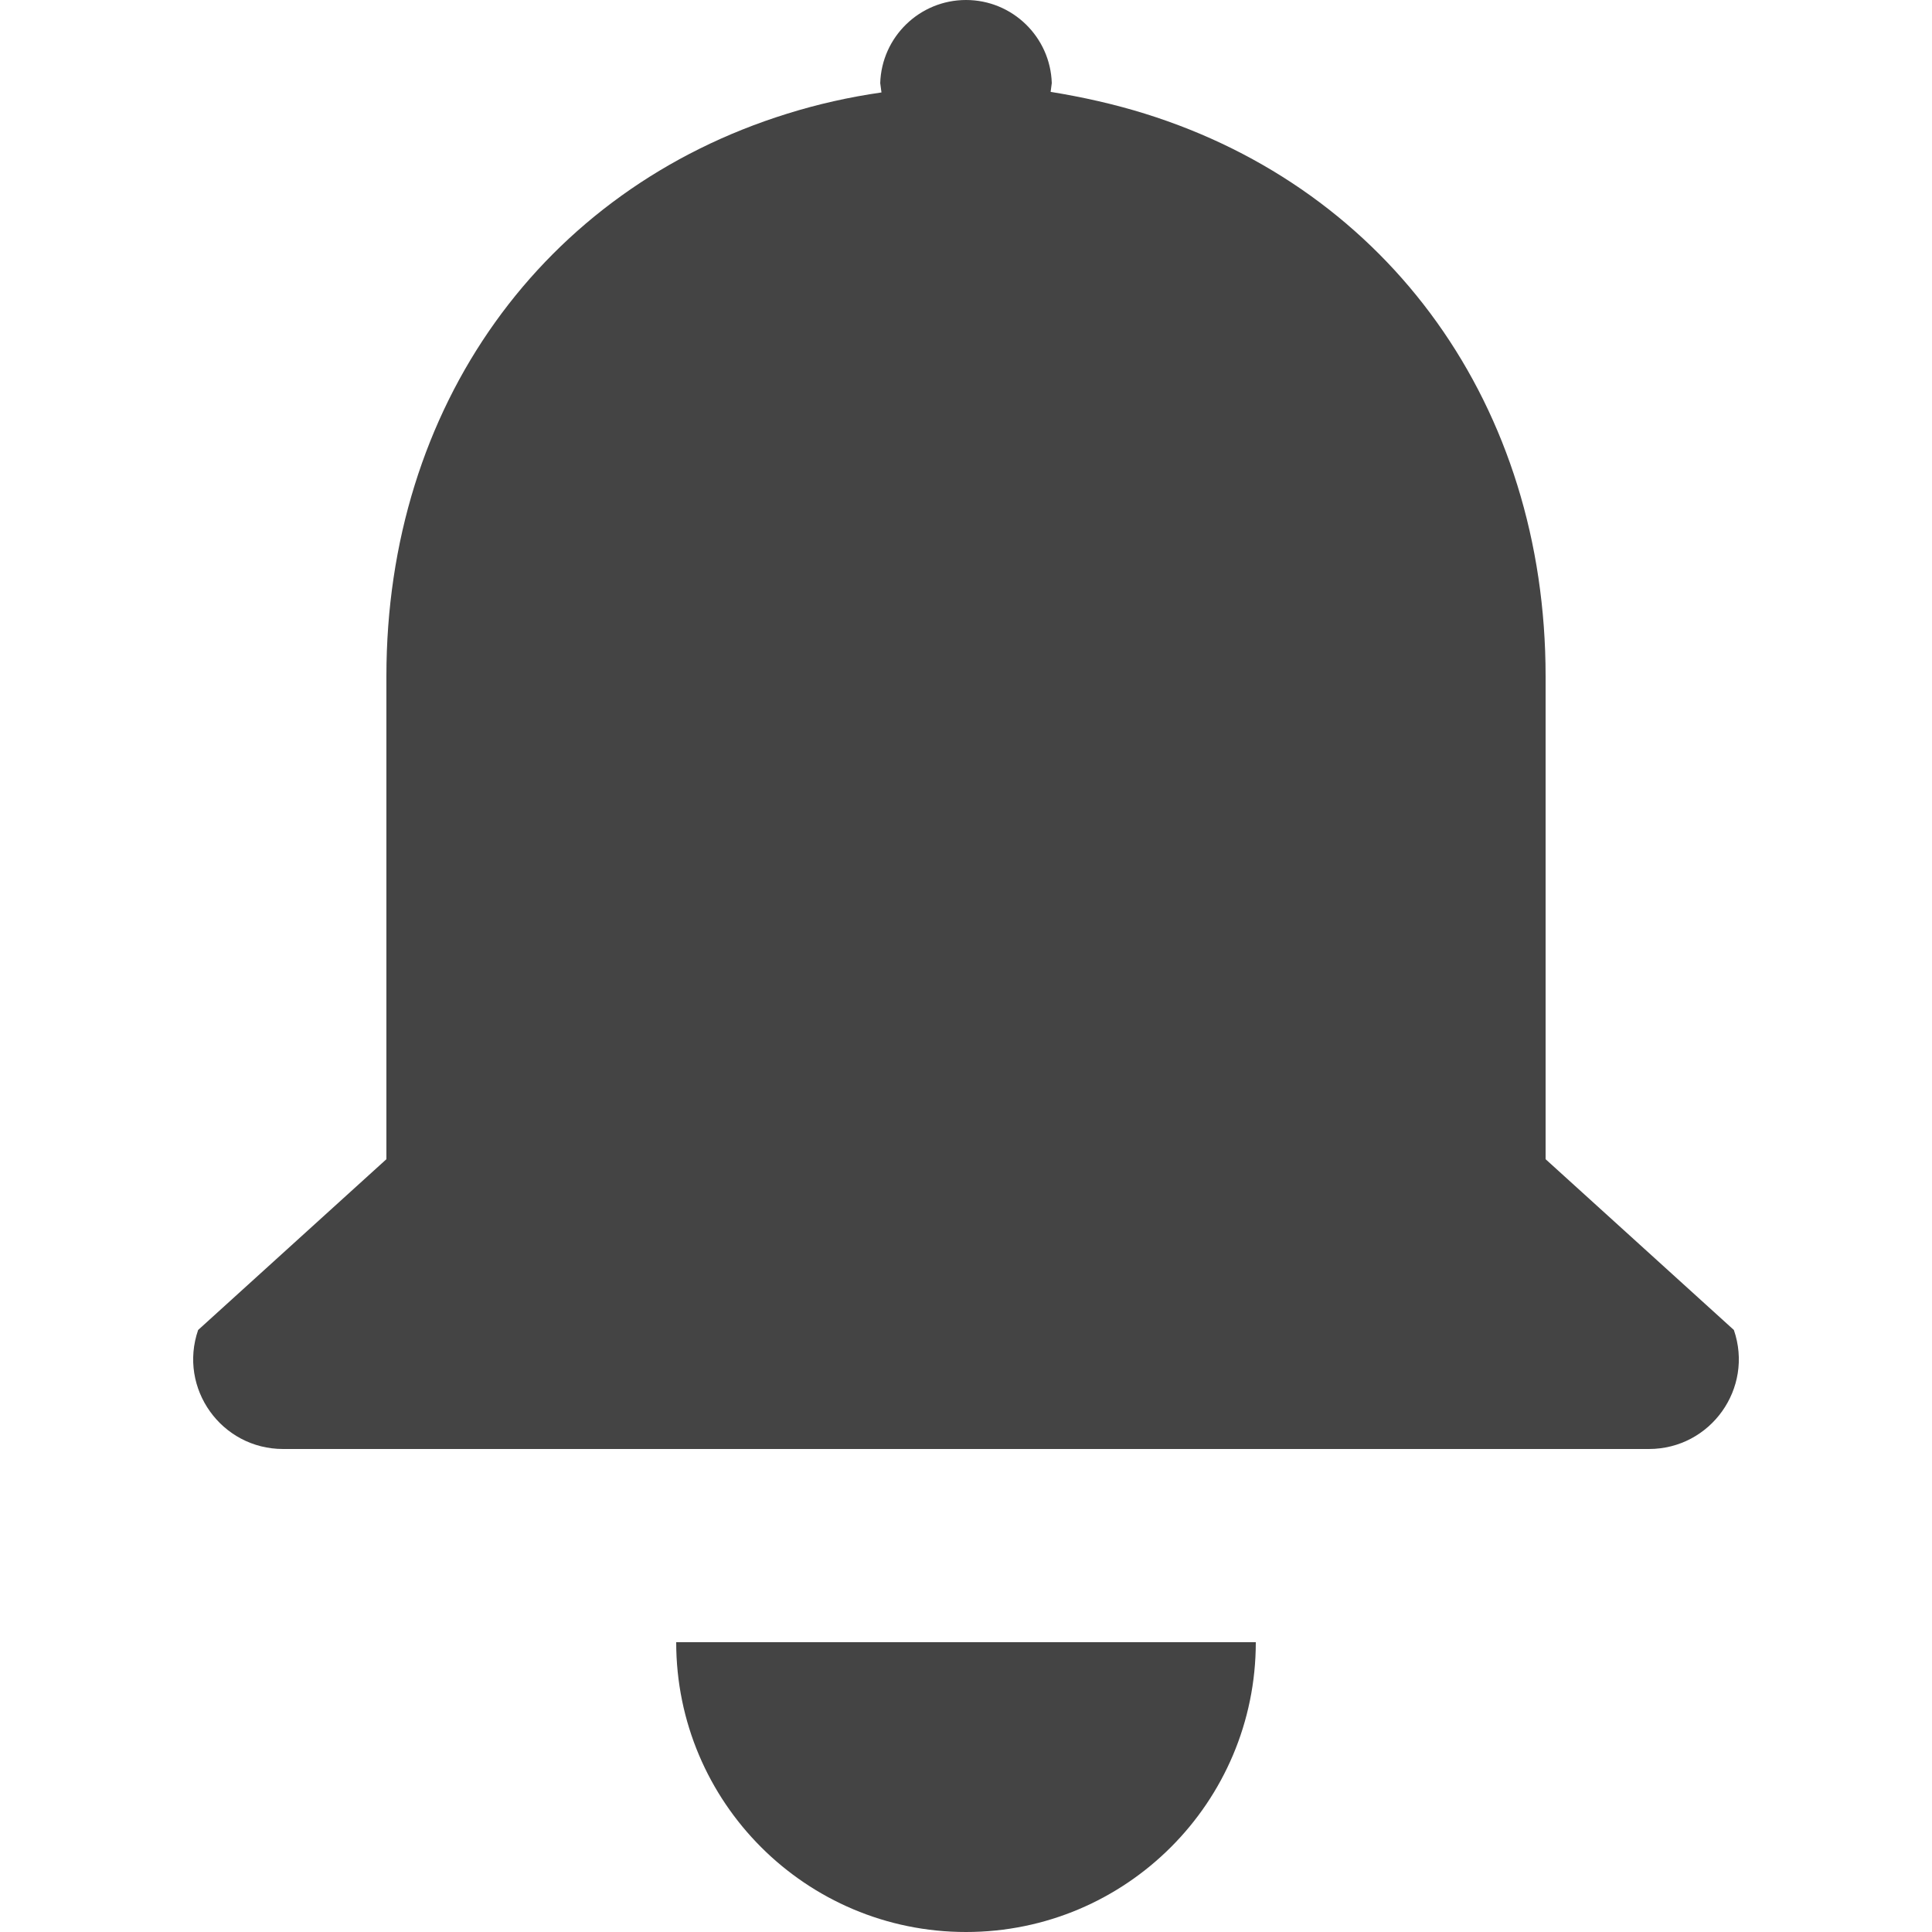 <svg xmlns="http://www.w3.org/2000/svg" width="20" height="20" viewBox="0 0 20 20">
  <path fill="#444444" fill-rule="evenodd" d="M10,17 L13,17 C13,18.657 11.657,20 10,20 C8.343,20 7,18.657 7,17 L10,17 Z M9.125,0.957 C9.125,0.955 9.112,0.86 9.112,0.86 C9.127,0.383 9.519,0 10,0 C10.481,0 10.873,0.383 10.888,0.86 L10.876,0.951 C11.209,1.005 11.535,1.078 11.85,1.176 C14.383,1.964 16,4.209 16,7 L16,11.5 L16,12 L17.949,13.768 C18.157,14.372 17.708,15 17.069,15 L13.556,15 L6.444,15 L2.931,15 C2.292,15 1.843,14.372 2.051,13.768 L4,12 L4,11.5 L4,7 C4,4.209 5.617,1.964 8.149,1.177 C8.465,1.078 8.791,1.005 9.125,0.957 Z"/>
</svg>
